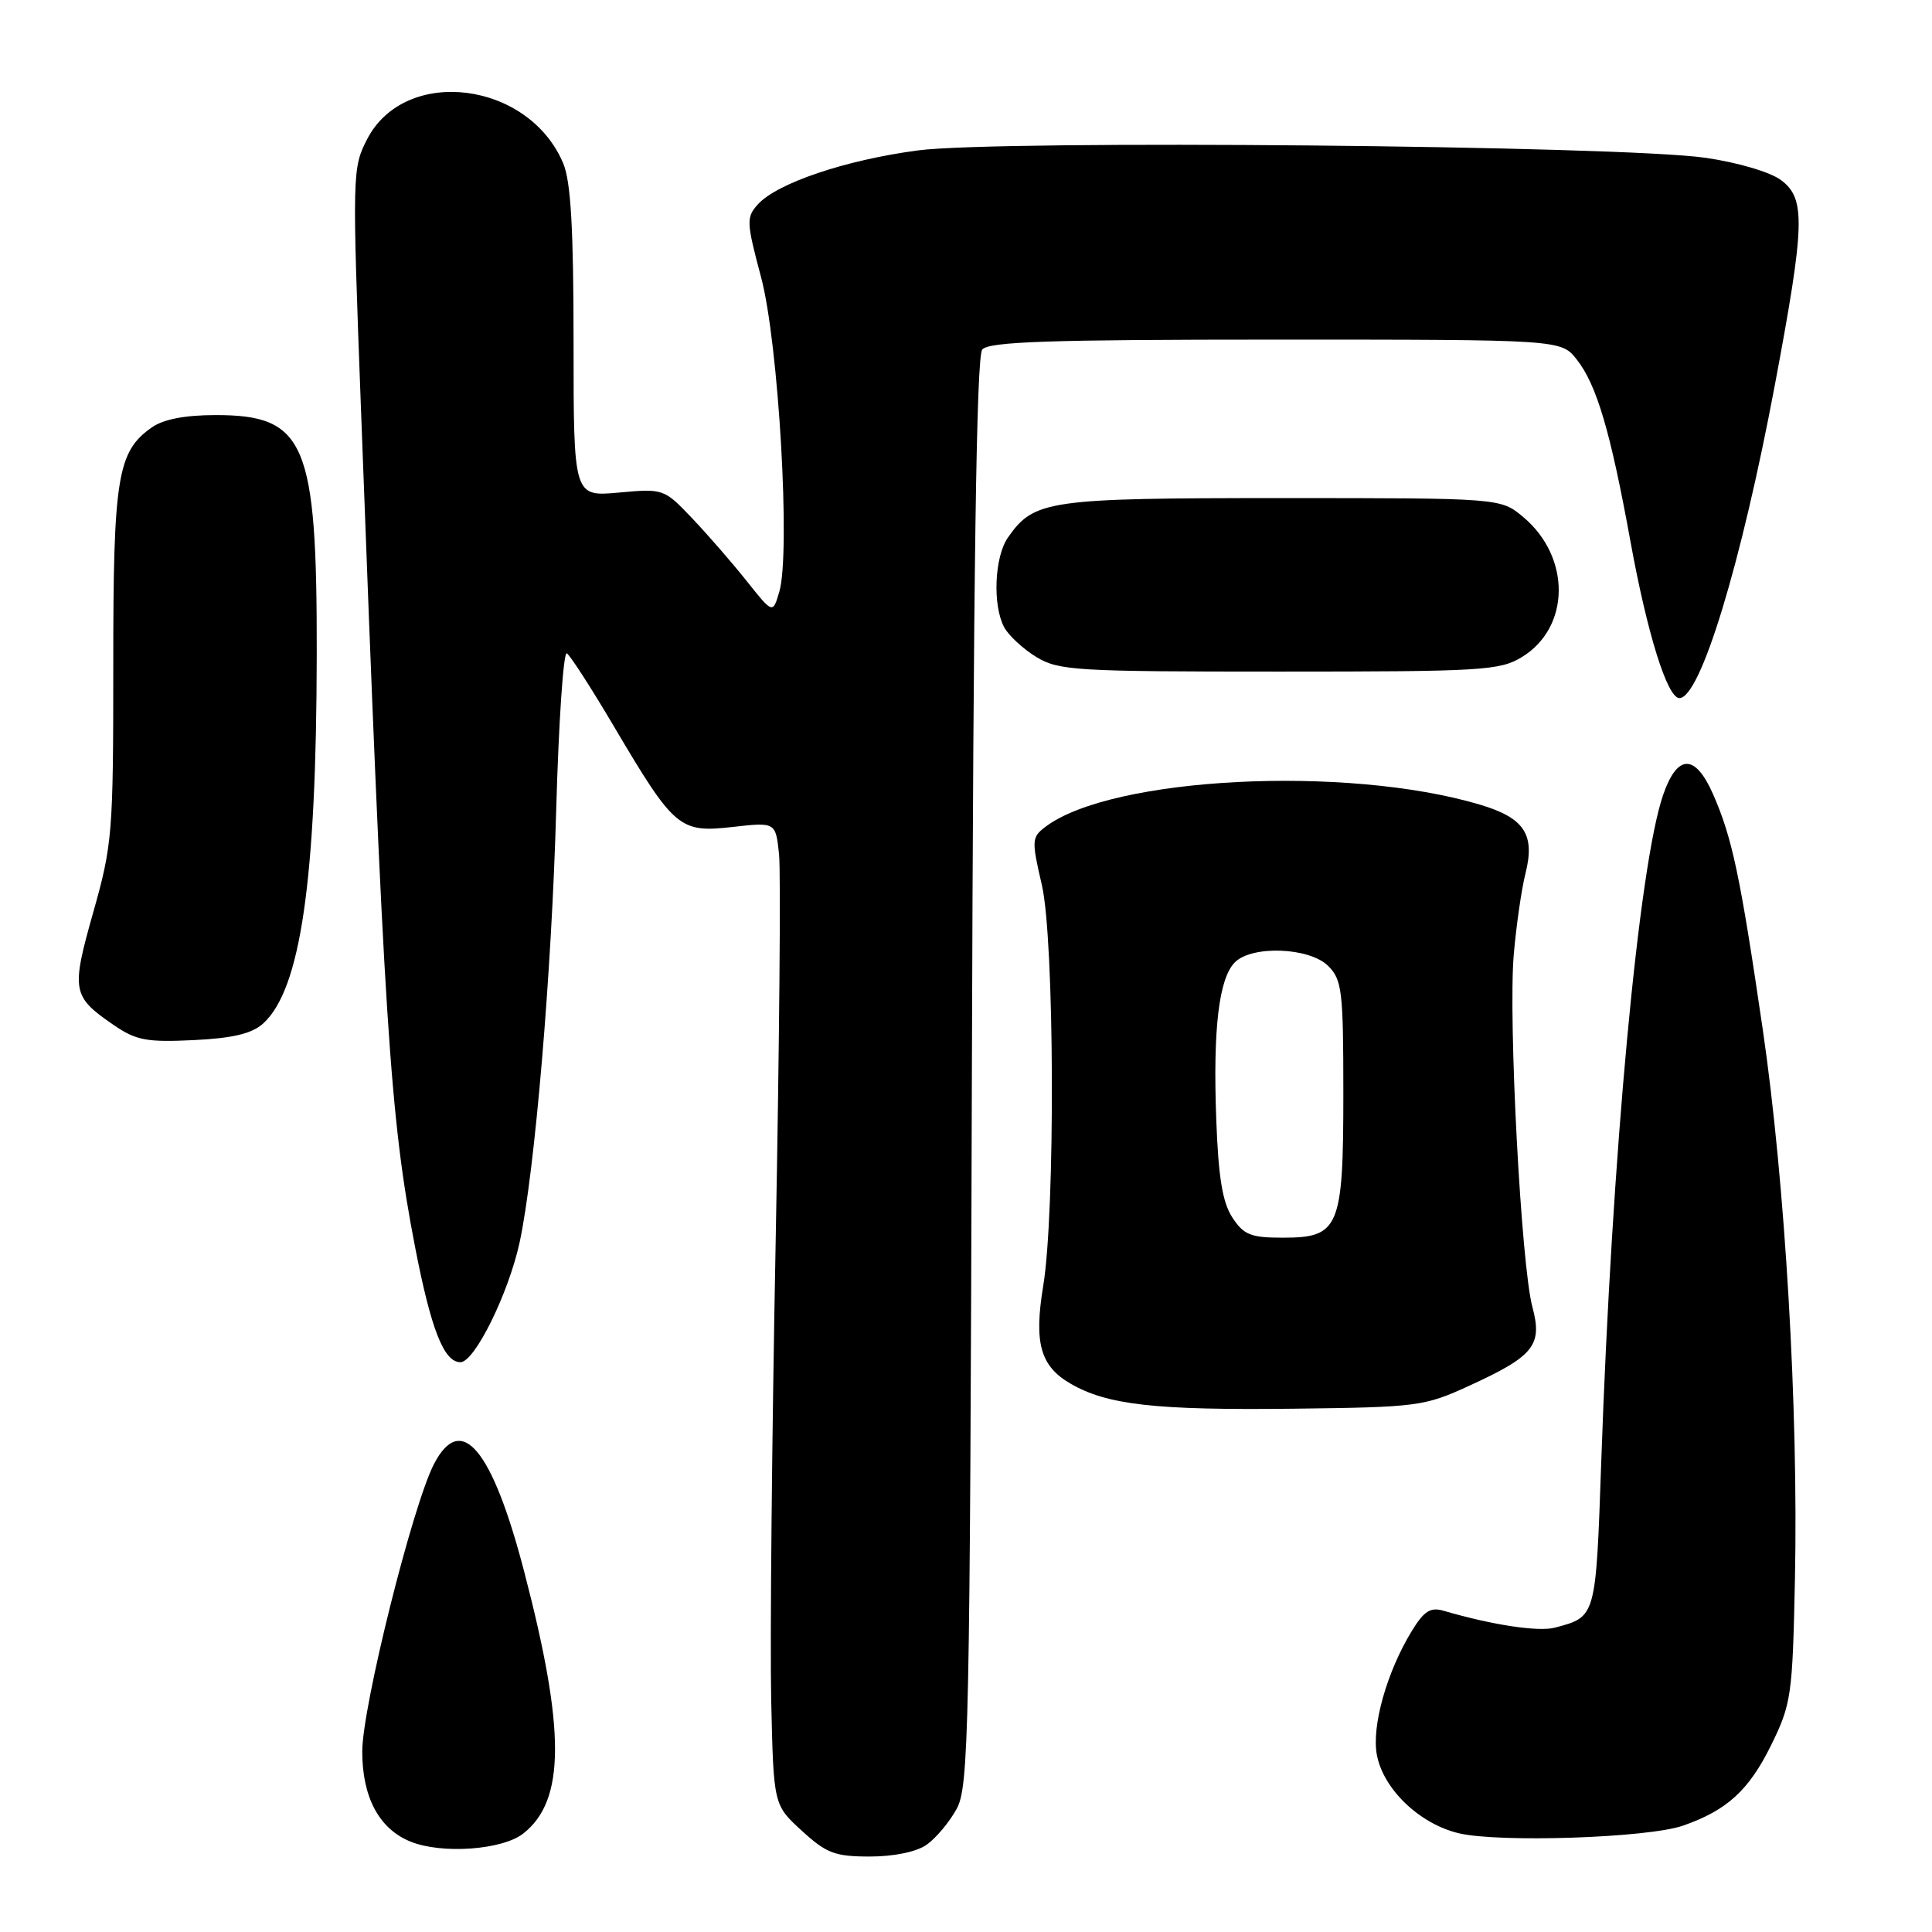 <?xml version="1.0" encoding="UTF-8" standalone="no"?>
<!DOCTYPE svg PUBLIC "-//W3C//DTD SVG 1.1//EN" "http://www.w3.org/Graphics/SVG/1.1/DTD/svg11.dtd" >
<svg xmlns="http://www.w3.org/2000/svg" xmlns:xlink="http://www.w3.org/1999/xlink" version="1.1" viewBox="0 0 256 256">
 <g >
 <path fill="currentColor"
d=" M 122.78 244.44 C 124.01 243.58 125.80 241.44 126.76 239.69 C 128.37 236.73 128.52 229.69 128.78 142.07 C 128.98 75.61 129.38 47.24 130.15 46.32 C 131.02 45.27 139.00 45.00 169.05 45.00 C 206.85 45.00 206.85 45.00 208.93 47.64 C 211.57 50.99 213.40 57.20 216.04 71.72 C 218.27 83.98 220.93 92.50 222.53 92.50 C 225.31 92.50 230.72 74.73 235.18 51.00 C 239.18 29.68 239.28 26.32 236.00 23.87 C 234.58 22.80 230.27 21.53 226.00 20.91 C 214.78 19.28 132.30 18.51 121.63 19.93 C 112.04 21.20 102.98 24.26 100.42 27.08 C 98.87 28.80 98.90 29.43 100.84 36.71 C 103.17 45.39 104.78 73.28 103.26 78.42 C 102.40 81.34 102.40 81.34 98.95 77.00 C 97.05 74.61 93.80 70.87 91.73 68.69 C 87.99 64.76 87.92 64.73 81.98 65.27 C 76.00 65.81 76.00 65.81 76.00 45.37 C 76.00 30.37 75.64 24.07 74.64 21.67 C 70.07 10.75 53.71 8.70 48.66 18.42 C 46.68 22.25 46.66 22.94 47.82 53.91 C 50.87 135.64 51.68 148.09 54.99 165.19 C 57.12 176.18 58.82 180.50 61.01 180.50 C 62.89 180.50 67.38 171.39 68.85 164.63 C 70.86 155.31 73.11 128.83 73.70 107.28 C 74.03 95.61 74.66 86.29 75.11 86.57 C 75.56 86.85 78.38 91.22 81.37 96.29 C 89.35 109.79 90.04 110.37 97.04 109.58 C 102.78 108.93 102.78 108.93 103.23 113.21 C 103.47 115.57 103.27 138.65 102.78 164.50 C 102.28 190.35 102.02 217.72 102.19 225.33 C 102.50 239.16 102.50 239.16 106.24 242.58 C 109.50 245.57 110.63 246.00 115.26 246.00 C 118.44 246.00 121.45 245.38 122.78 244.44 Z  M 69.34 242.95 C 74.91 238.57 74.94 229.27 69.46 208.26 C 65.21 191.94 61.10 187.04 57.50 194.00 C 54.66 199.50 48.00 226.18 48.00 232.08 C 48.00 238.16 50.24 242.34 54.39 244.02 C 58.56 245.71 66.56 245.13 69.34 242.95 Z  M 223.00 241.91 C 228.84 239.88 231.74 237.22 234.69 231.23 C 237.36 225.78 237.52 224.70 237.84 209.22 C 238.30 186.71 236.55 156.75 233.57 136.37 C 230.59 116.02 229.52 110.97 226.97 105.19 C 224.61 99.85 222.25 99.90 220.38 105.31 C 217.14 114.67 213.58 153.06 212.17 193.79 C 211.45 214.39 211.50 214.22 206.04 215.67 C 203.85 216.25 197.77 215.33 191.30 213.44 C 189.54 212.92 188.69 213.46 187.05 216.15 C 183.76 221.55 181.73 228.74 182.44 232.52 C 183.29 237.07 188.08 241.66 193.27 242.91 C 198.61 244.19 218.36 243.53 223.00 241.91 Z  M 194.70 183.61 C 203.26 179.69 204.41 178.25 203.05 173.18 C 201.56 167.65 199.84 135.07 200.58 126.50 C 200.91 122.65 201.61 117.81 202.13 115.75 C 203.44 110.56 201.99 108.37 196.07 106.61 C 178.36 101.35 147.33 102.93 138.55 109.54 C 136.70 110.94 136.67 111.32 138.05 117.26 C 139.73 124.50 139.85 160.61 138.23 170.40 C 136.99 177.91 137.84 181.00 141.80 183.31 C 146.67 186.16 153.04 186.88 171.50 186.66 C 187.84 186.46 188.74 186.35 194.70 183.61 Z  M 34.87 135.62 C 39.83 131.12 41.93 116.70 41.97 86.69 C 42.01 58.64 40.48 55.00 28.59 55.00 C 24.53 55.00 21.66 55.55 20.12 56.63 C 15.55 59.83 15.00 63.22 15.01 88.22 C 15.01 110.41 14.89 111.94 12.35 120.90 C 9.41 131.31 9.54 132.03 15.09 135.84 C 18.04 137.86 19.46 138.12 25.66 137.82 C 30.87 137.57 33.38 136.96 34.87 135.62 Z  M 201.65 87.07 C 208.08 83.15 208.19 73.86 201.86 68.53 C 198.85 66.00 198.85 66.00 169.87 66.00 C 138.83 66.00 137.03 66.26 133.56 71.22 C 131.77 73.78 131.50 80.20 133.06 83.12 C 133.65 84.21 135.56 85.98 137.31 87.05 C 140.28 88.86 142.54 88.99 169.50 88.99 C 196.33 88.99 198.74 88.85 201.65 87.07 Z  M 163.29 161.32 C 161.99 159.33 161.44 155.99 161.16 148.32 C 160.71 136.32 161.51 129.64 163.63 127.51 C 165.91 125.23 173.53 125.53 176.00 128.00 C 177.82 129.82 178.00 131.33 178.00 144.78 C 178.00 162.73 177.47 164.00 169.97 164.00 C 165.73 164.00 164.80 163.63 163.29 161.32 Z "/>
</g>
</svg>